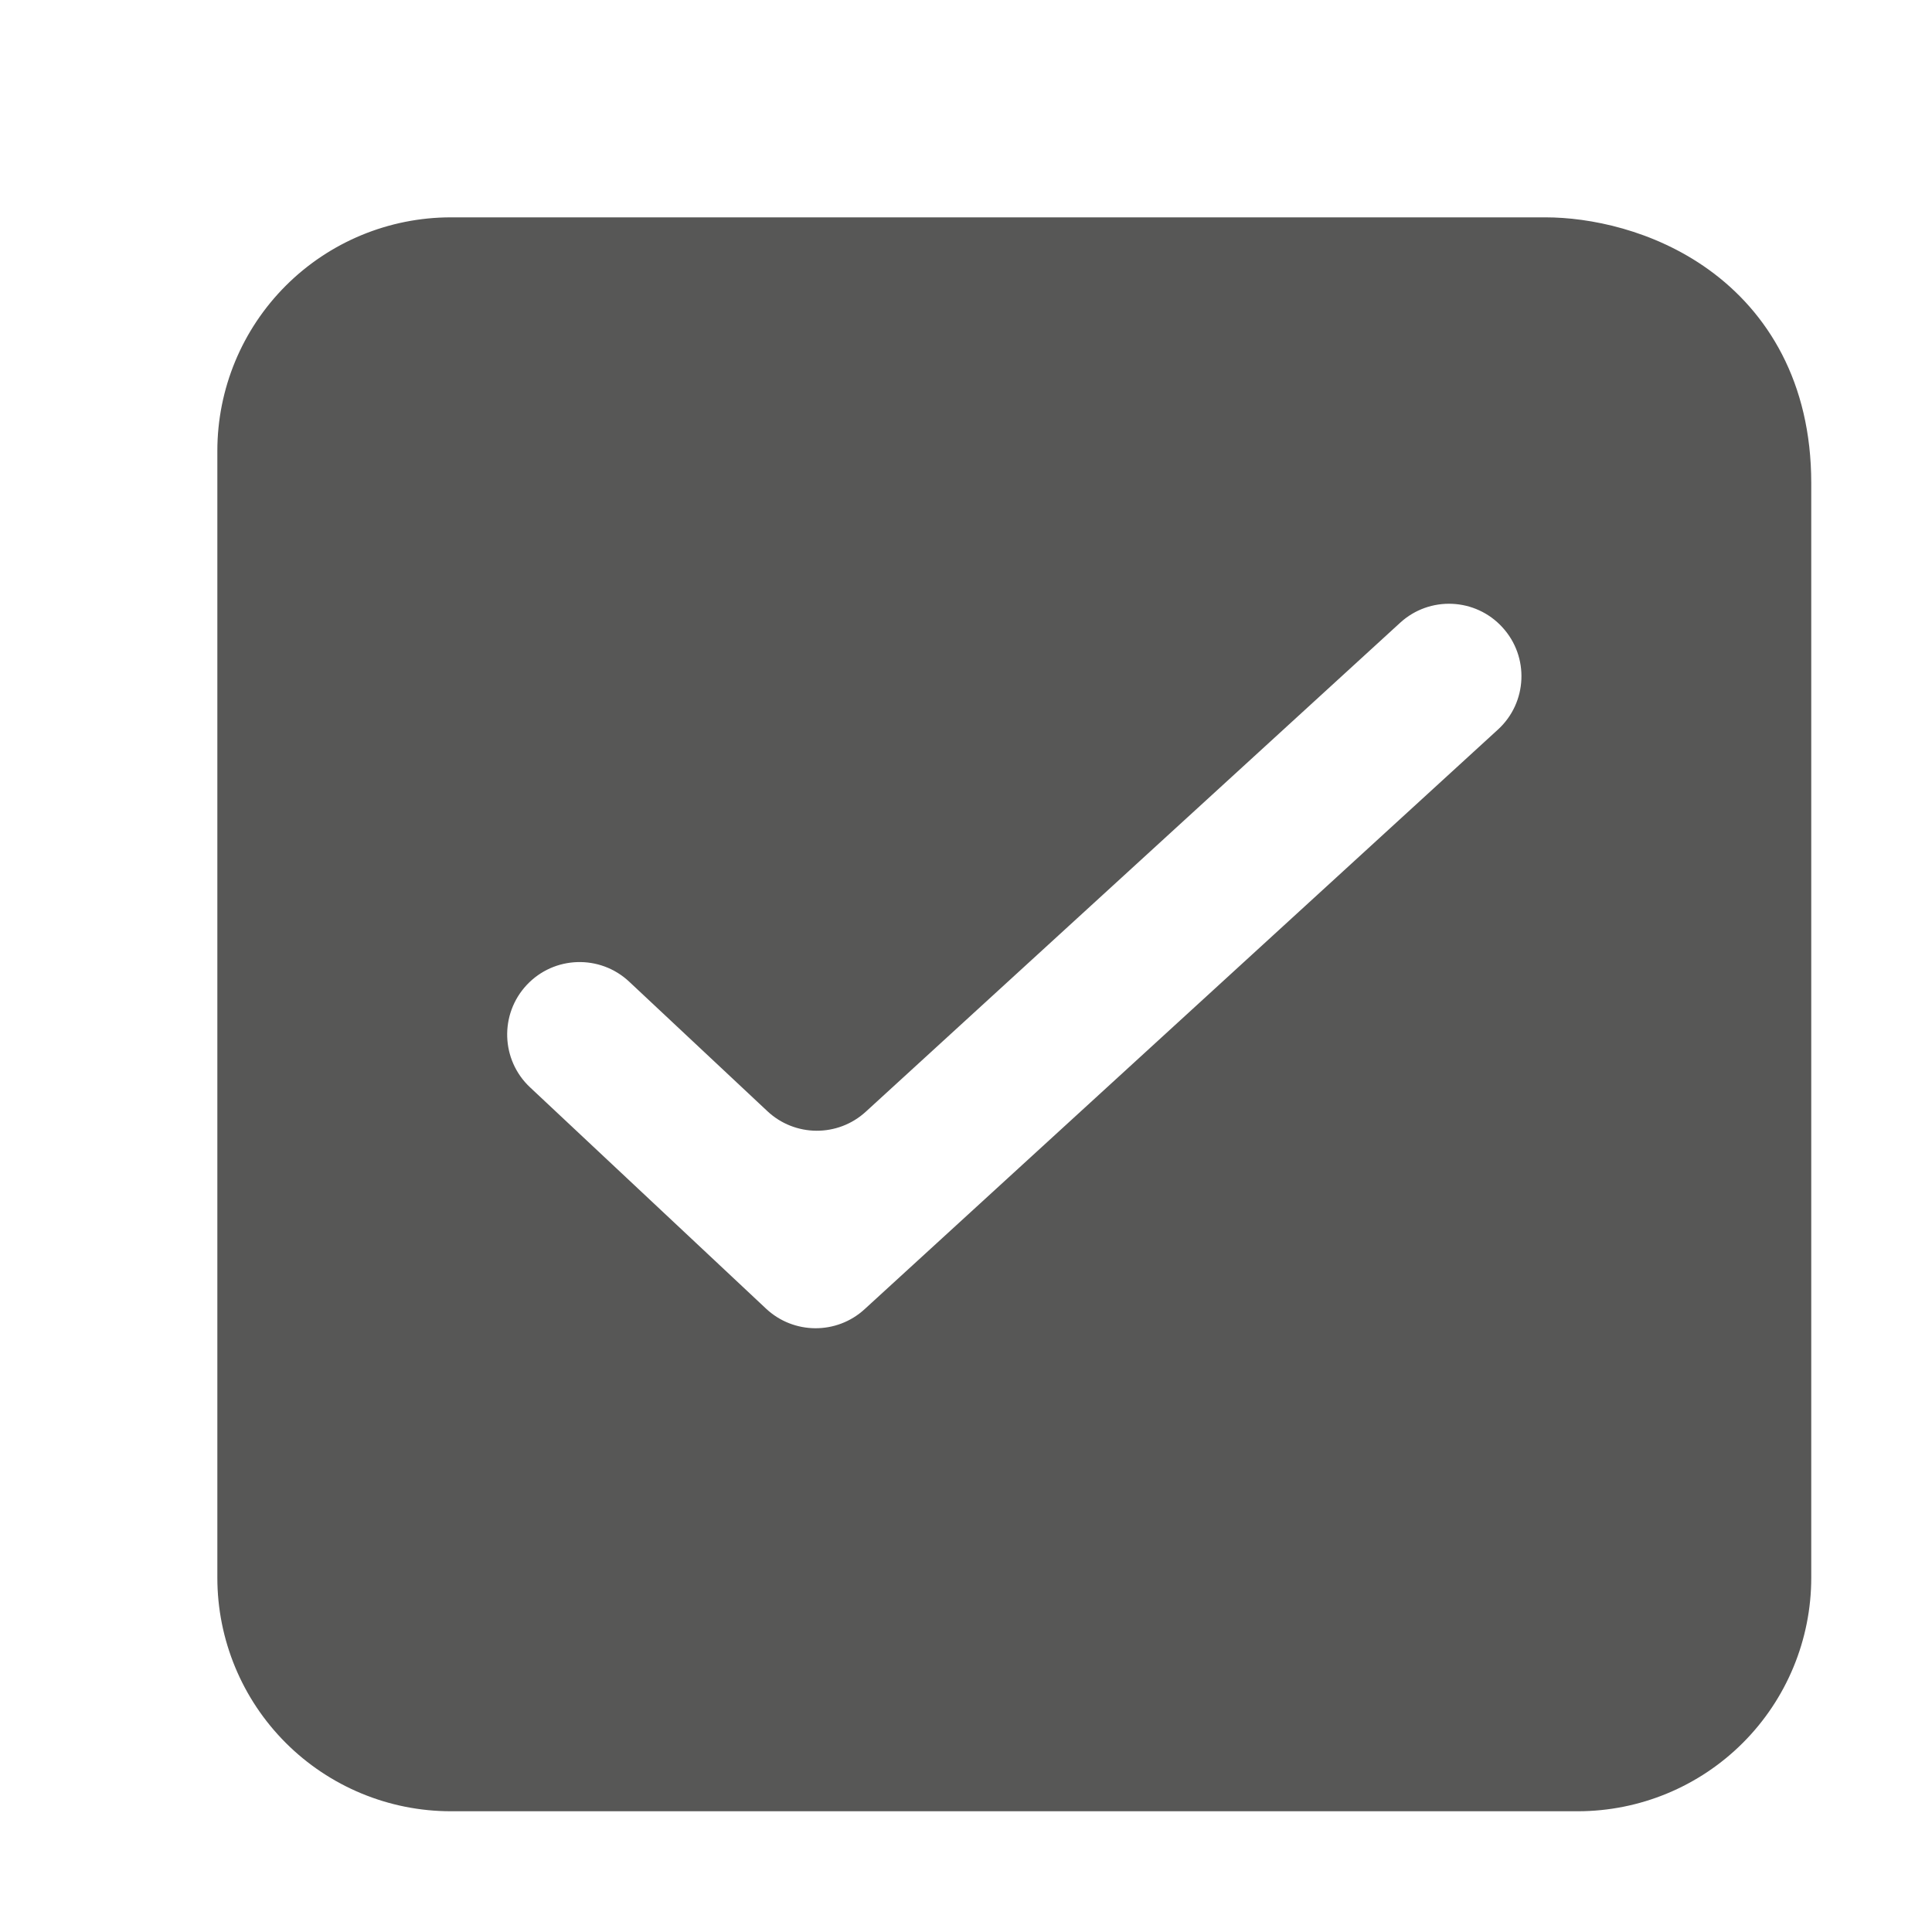 <svg width="20" height="20" viewBox="0 0 20 20" fill="none" xmlns="http://www.w3.org/2000/svg">
<path fill-rule="evenodd" clip-rule="evenodd" d="M18 16.333L18 5L16 3L4.667 3C4.225 3 3.801 3.176 3.488 3.488C3.176 3.801 3 4.225 3 4.667L3 16.333C3 16.775 3.176 17.199 3.488 17.512C3.801 17.824 4.225 18 4.667 18L16.333 18C16.775 18 17.199 17.824 17.512 17.512C17.824 17.199 18 16.775 18 16.333ZM16.013 8.107C16.624 7.547 16.666 6.598 16.107 5.987C15.547 5.376 14.598 5.334 13.987 5.893L8.456 10.955L7.026 9.615C6.422 9.048 5.472 9.079 4.906 9.683C4.339 10.287 4.37 11.237 4.974 11.803L7.417 14.094C7.989 14.63 8.878 14.636 9.456 14.107L16.013 8.107Z" fill="#575756"/>
<path d="M18 5L18.75 5C18.75 4.801 18.671 4.61 18.53 4.47L18 5ZM18 16.333L18.75 16.333V16.333L18 16.333ZM16 3L16.53 2.47C16.39 2.329 16.199 2.25 16 2.25L16 3ZM4.667 3L4.667 3.75L4.667 3.75L4.667 3ZM3.488 3.488L2.958 2.958L2.958 2.958L3.488 3.488ZM3 4.667L2.25 4.667L3 4.667ZM3 16.333L3.75 16.333L3 16.333ZM3.488 17.512L4.018 16.982L4.018 16.982L3.488 17.512ZM17.512 17.512L16.982 16.982L16.982 16.982L17.512 17.512ZM16.013 8.107L16.519 8.66L16.519 8.66L16.013 8.107ZM13.987 5.893L14.494 6.447L14.494 6.447L13.987 5.893ZM8.456 10.955L7.943 11.502C8.229 11.771 8.673 11.773 8.962 11.509L8.456 10.955ZM7.026 9.615L6.513 10.162L6.513 10.162L7.026 9.615ZM4.906 9.683L5.453 10.196L5.453 10.196L4.906 9.683ZM4.974 11.803L4.461 12.351L4.461 12.351L4.974 11.803ZM7.417 14.094L6.905 14.641L6.905 14.641L7.417 14.094ZM9.456 14.107L8.95 13.553L8.95 13.553L9.456 14.107ZM16 2.25C15.586 2.25 15.25 2.586 15.25 3C15.25 3.414 15.586 3.75 16 3.75L16 2.25ZM17.25 5C17.25 5.414 17.586 5.75 18 5.75C18.414 5.75 18.75 5.414 18.75 5L17.25 5ZM17.25 5L17.25 16.333L18.75 16.333L18.75 5L17.25 5ZM15.47 3.53L17.47 5.53L18.53 4.47L16.53 2.47L15.47 3.53ZM4.667 3.75L16 3.75L16 2.25L4.667 2.25L4.667 3.75ZM4.018 4.018C4.19 3.847 4.424 3.75 4.667 3.75L4.667 2.25C4.026 2.25 3.411 2.505 2.958 2.958L4.018 4.018ZM3.75 4.667C3.75 4.424 3.847 4.19 4.018 4.018L2.958 2.958C2.505 3.411 2.25 4.026 2.25 4.667L3.75 4.667ZM3.75 16.333L3.75 4.667L2.25 4.667L2.25 16.333L3.75 16.333ZM4.018 16.982C3.847 16.81 3.75 16.576 3.75 16.333L2.25 16.333C2.25 16.974 2.505 17.589 2.958 18.042L4.018 16.982ZM4.667 17.25C4.424 17.25 4.19 17.153 4.018 16.982L2.958 18.042C3.411 18.495 4.026 18.75 4.667 18.75L4.667 17.25ZM16.333 17.25L4.667 17.25L4.667 18.75L16.333 18.75L16.333 17.25ZM16.982 16.982C16.81 17.153 16.576 17.25 16.333 17.25L16.333 18.75C16.974 18.75 17.589 18.495 18.042 18.042L16.982 16.982ZM17.25 16.333C17.25 16.576 17.153 16.81 16.982 16.982L18.042 18.042C18.495 17.589 18.75 16.974 18.75 16.333L17.25 16.333ZM15.553 6.494C15.833 6.799 15.812 7.274 15.506 7.553L16.519 8.66C17.436 7.821 17.499 6.398 16.66 5.481L15.553 6.494ZM14.494 6.447C14.799 6.167 15.274 6.188 15.553 6.494L16.66 5.481C15.821 4.564 14.398 4.501 13.481 5.34L14.494 6.447ZM8.962 11.509L14.494 6.447L13.481 5.34L7.949 10.402L8.962 11.509ZM6.513 10.162L7.943 11.502L8.969 10.408L7.539 9.068L6.513 10.162ZM5.453 10.196C5.736 9.894 6.211 9.879 6.513 10.162L7.539 9.068C6.632 8.218 5.209 8.264 4.359 9.17L5.453 10.196ZM5.487 11.256C5.185 10.973 5.17 10.498 5.453 10.196L4.359 9.17C3.509 10.077 3.555 11.501 4.461 12.351L5.487 11.256ZM7.93 13.547L5.487 11.256L4.461 12.351L6.905 14.641L7.93 13.547ZM8.95 13.553C8.661 13.818 8.216 13.815 7.93 13.547L6.905 14.641C7.762 15.446 9.095 15.454 9.962 14.66L8.95 13.553ZM15.506 7.553L8.95 13.553L9.962 14.66L16.519 8.66L15.506 7.553ZM16 3.75C16.213 3.75 16.55 3.82 16.812 4.009C17.035 4.17 17.25 4.444 17.25 5L18.75 5C18.75 3.956 18.298 3.23 17.688 2.791C17.117 2.38 16.453 2.25 16 2.25L16 3.75Z" fill="#575756"/>
</svg>
